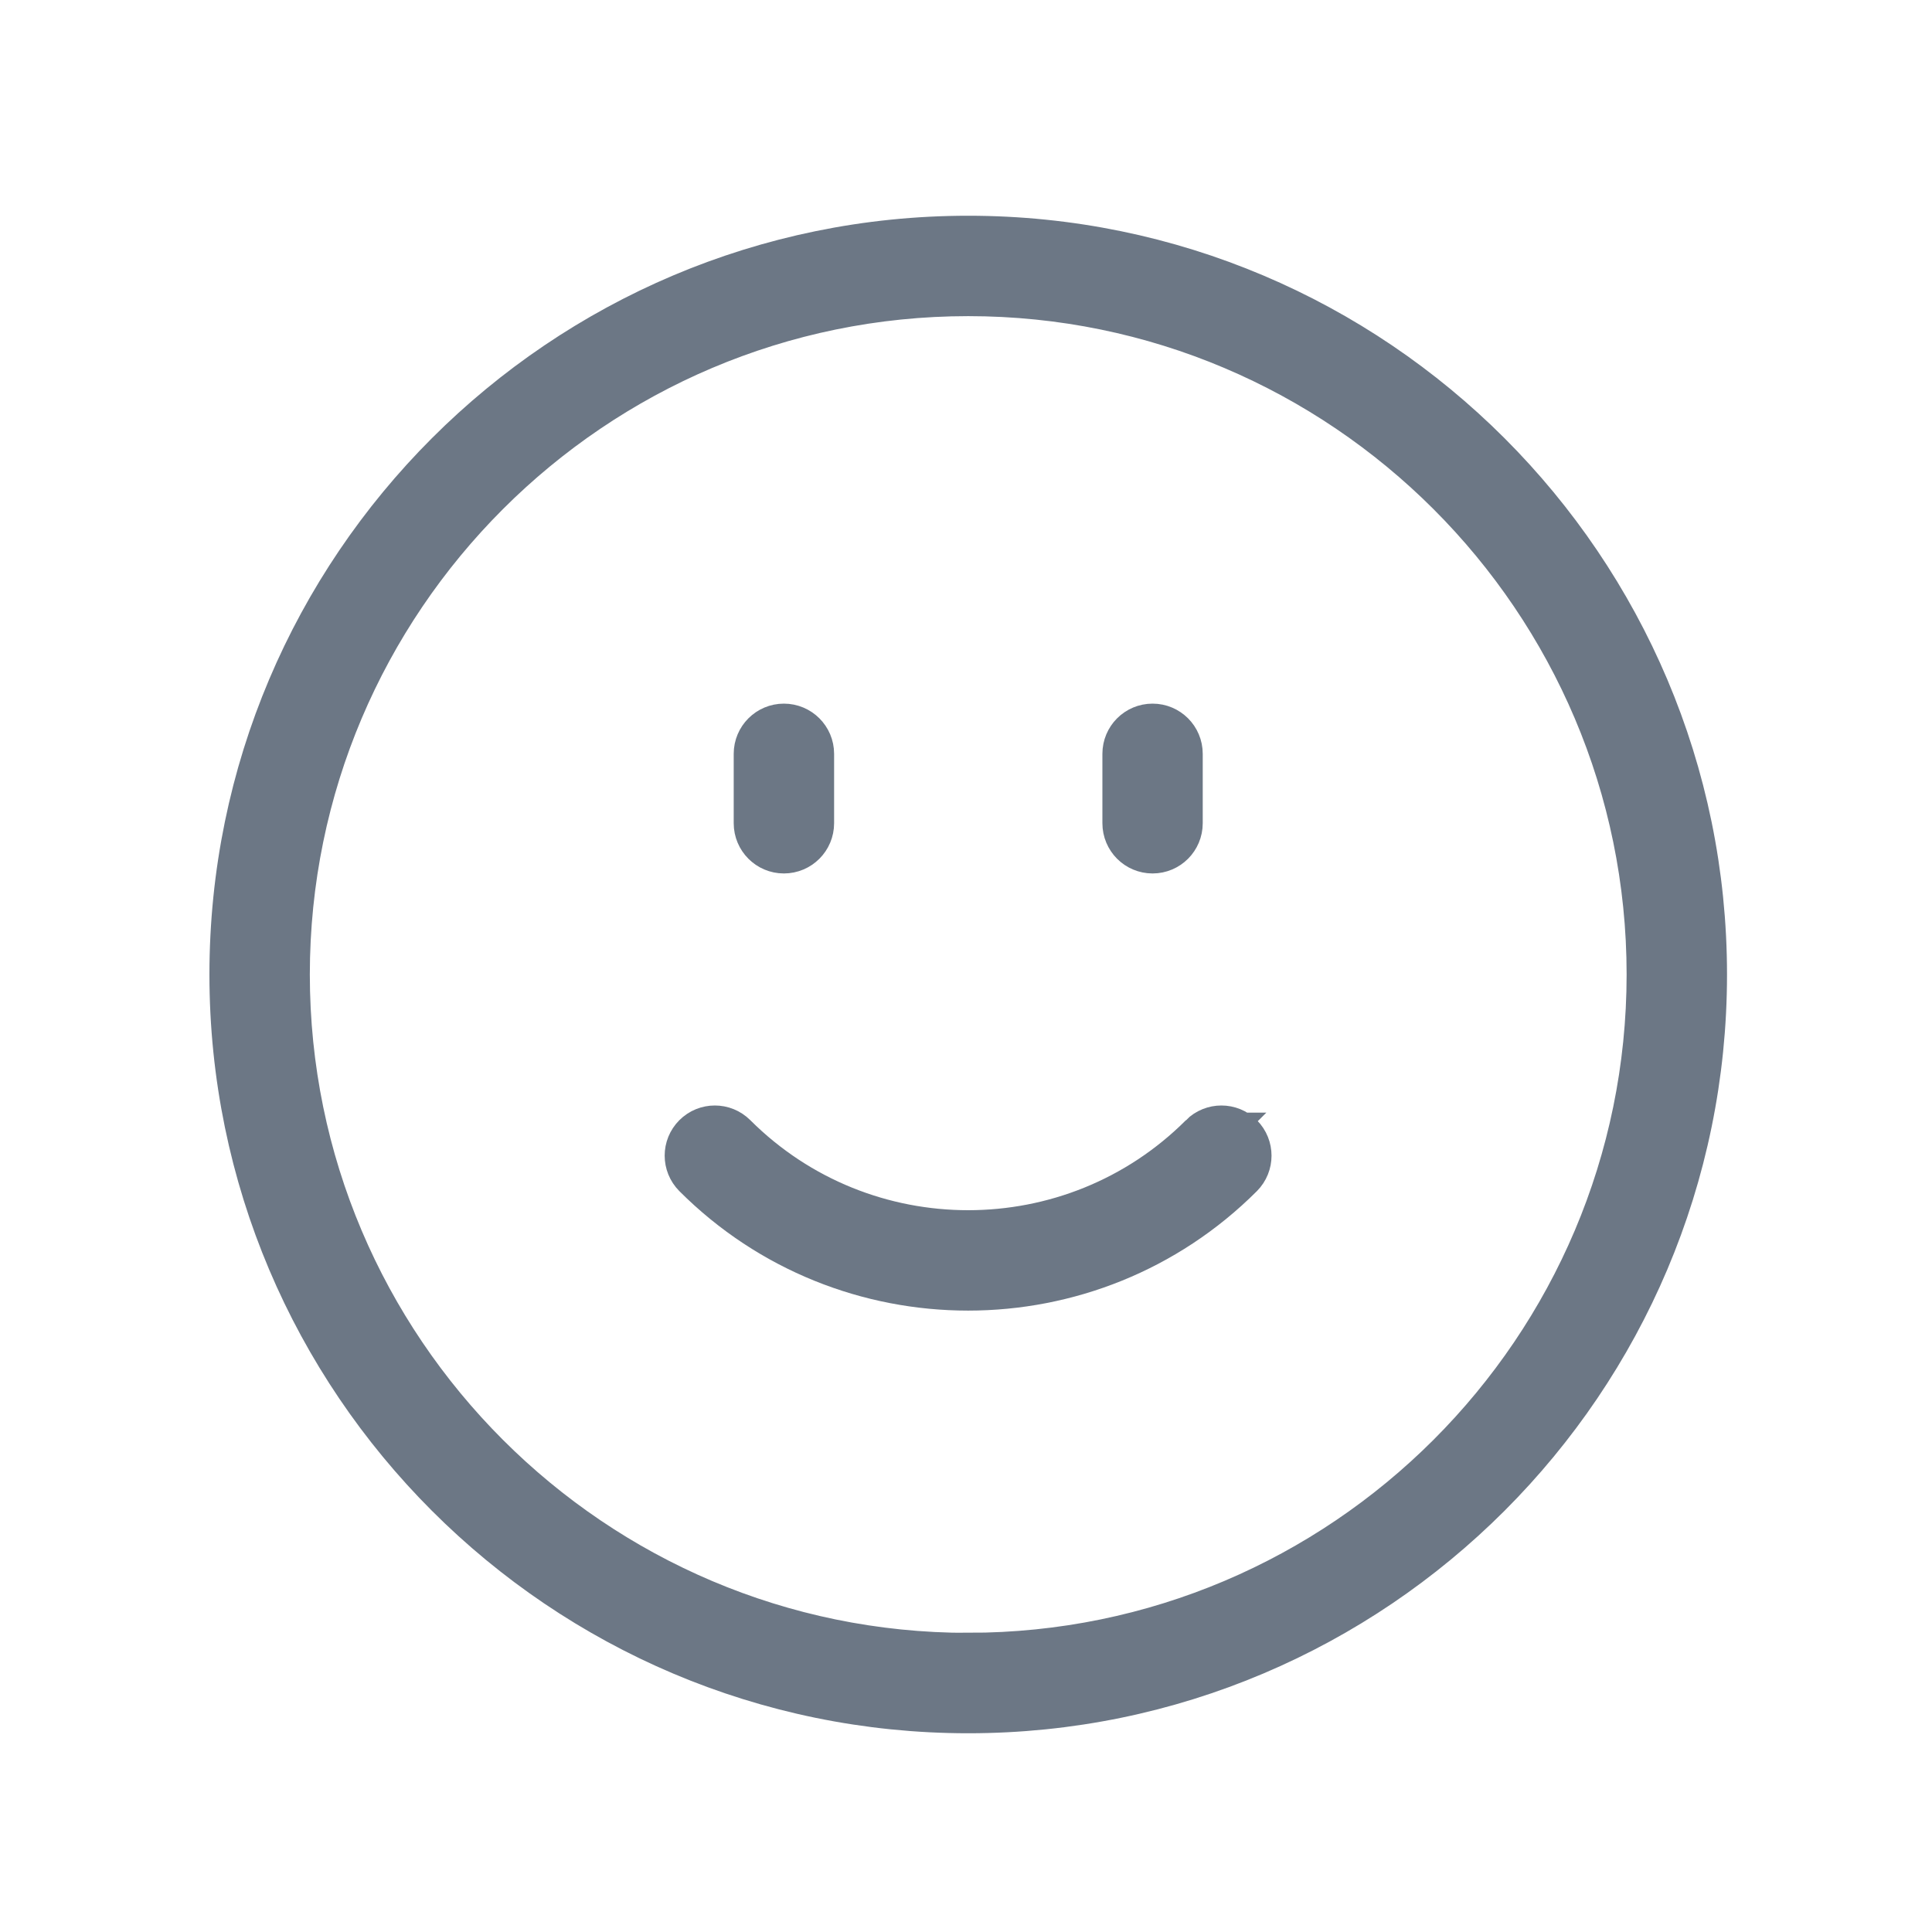 <svg width="30" height="30" viewBox="0 0 30 30" fill="none" xmlns="http://www.w3.org/2000/svg">
<path d="M15.035 3.75C8.758 3.75 3.652 8.855 3.652 15.132C3.652 21.408 8.758 26.514 15.035 26.514C21.311 26.514 26.417 21.408 26.417 15.132C26.417 8.856 21.311 3.75 15.035 3.75ZM15.035 25.755C9.177 25.755 4.411 20.99 4.411 15.132C4.411 9.274 9.176 4.509 15.035 4.509C20.892 4.509 25.658 9.274 25.658 15.131C25.658 20.989 20.893 25.754 15.035 25.754V25.755Z" fill="#6C7785" stroke="#6C7785" stroke-width="0.8"/>
<path d="M18.698 17.677C16.678 19.697 13.39 19.697 11.368 17.677C11.22 17.529 10.98 17.529 10.832 17.677C10.684 17.825 10.684 18.064 10.832 18.213C11.99 19.372 13.511 19.951 15.033 19.951C16.555 19.951 18.076 19.371 19.234 18.213C19.381 18.065 19.381 17.826 19.234 17.677C19.086 17.529 18.846 17.529 18.697 17.677H18.698Z" fill="#6C7785" stroke="#6C7785" stroke-width="0.8"/>
<path d="M17.897 13.163C18.107 13.163 18.276 12.993 18.276 12.783V11.705C18.276 11.496 18.107 11.326 17.897 11.326C17.687 11.326 17.518 11.496 17.518 11.705V12.783C17.518 12.993 17.687 13.163 17.897 13.163Z" fill="#6C7785" stroke="#6C7785" stroke-width="0.8"/>
<path d="M12.172 13.163C12.382 13.163 12.552 12.993 12.552 12.783V11.705C12.552 11.496 12.382 11.326 12.172 11.326C11.963 11.326 11.793 11.496 11.793 11.705V12.783C11.793 12.993 11.963 13.163 12.172 13.163Z" fill="#6C7785" stroke="#6C7785" stroke-width="0.8"/>
</svg>
